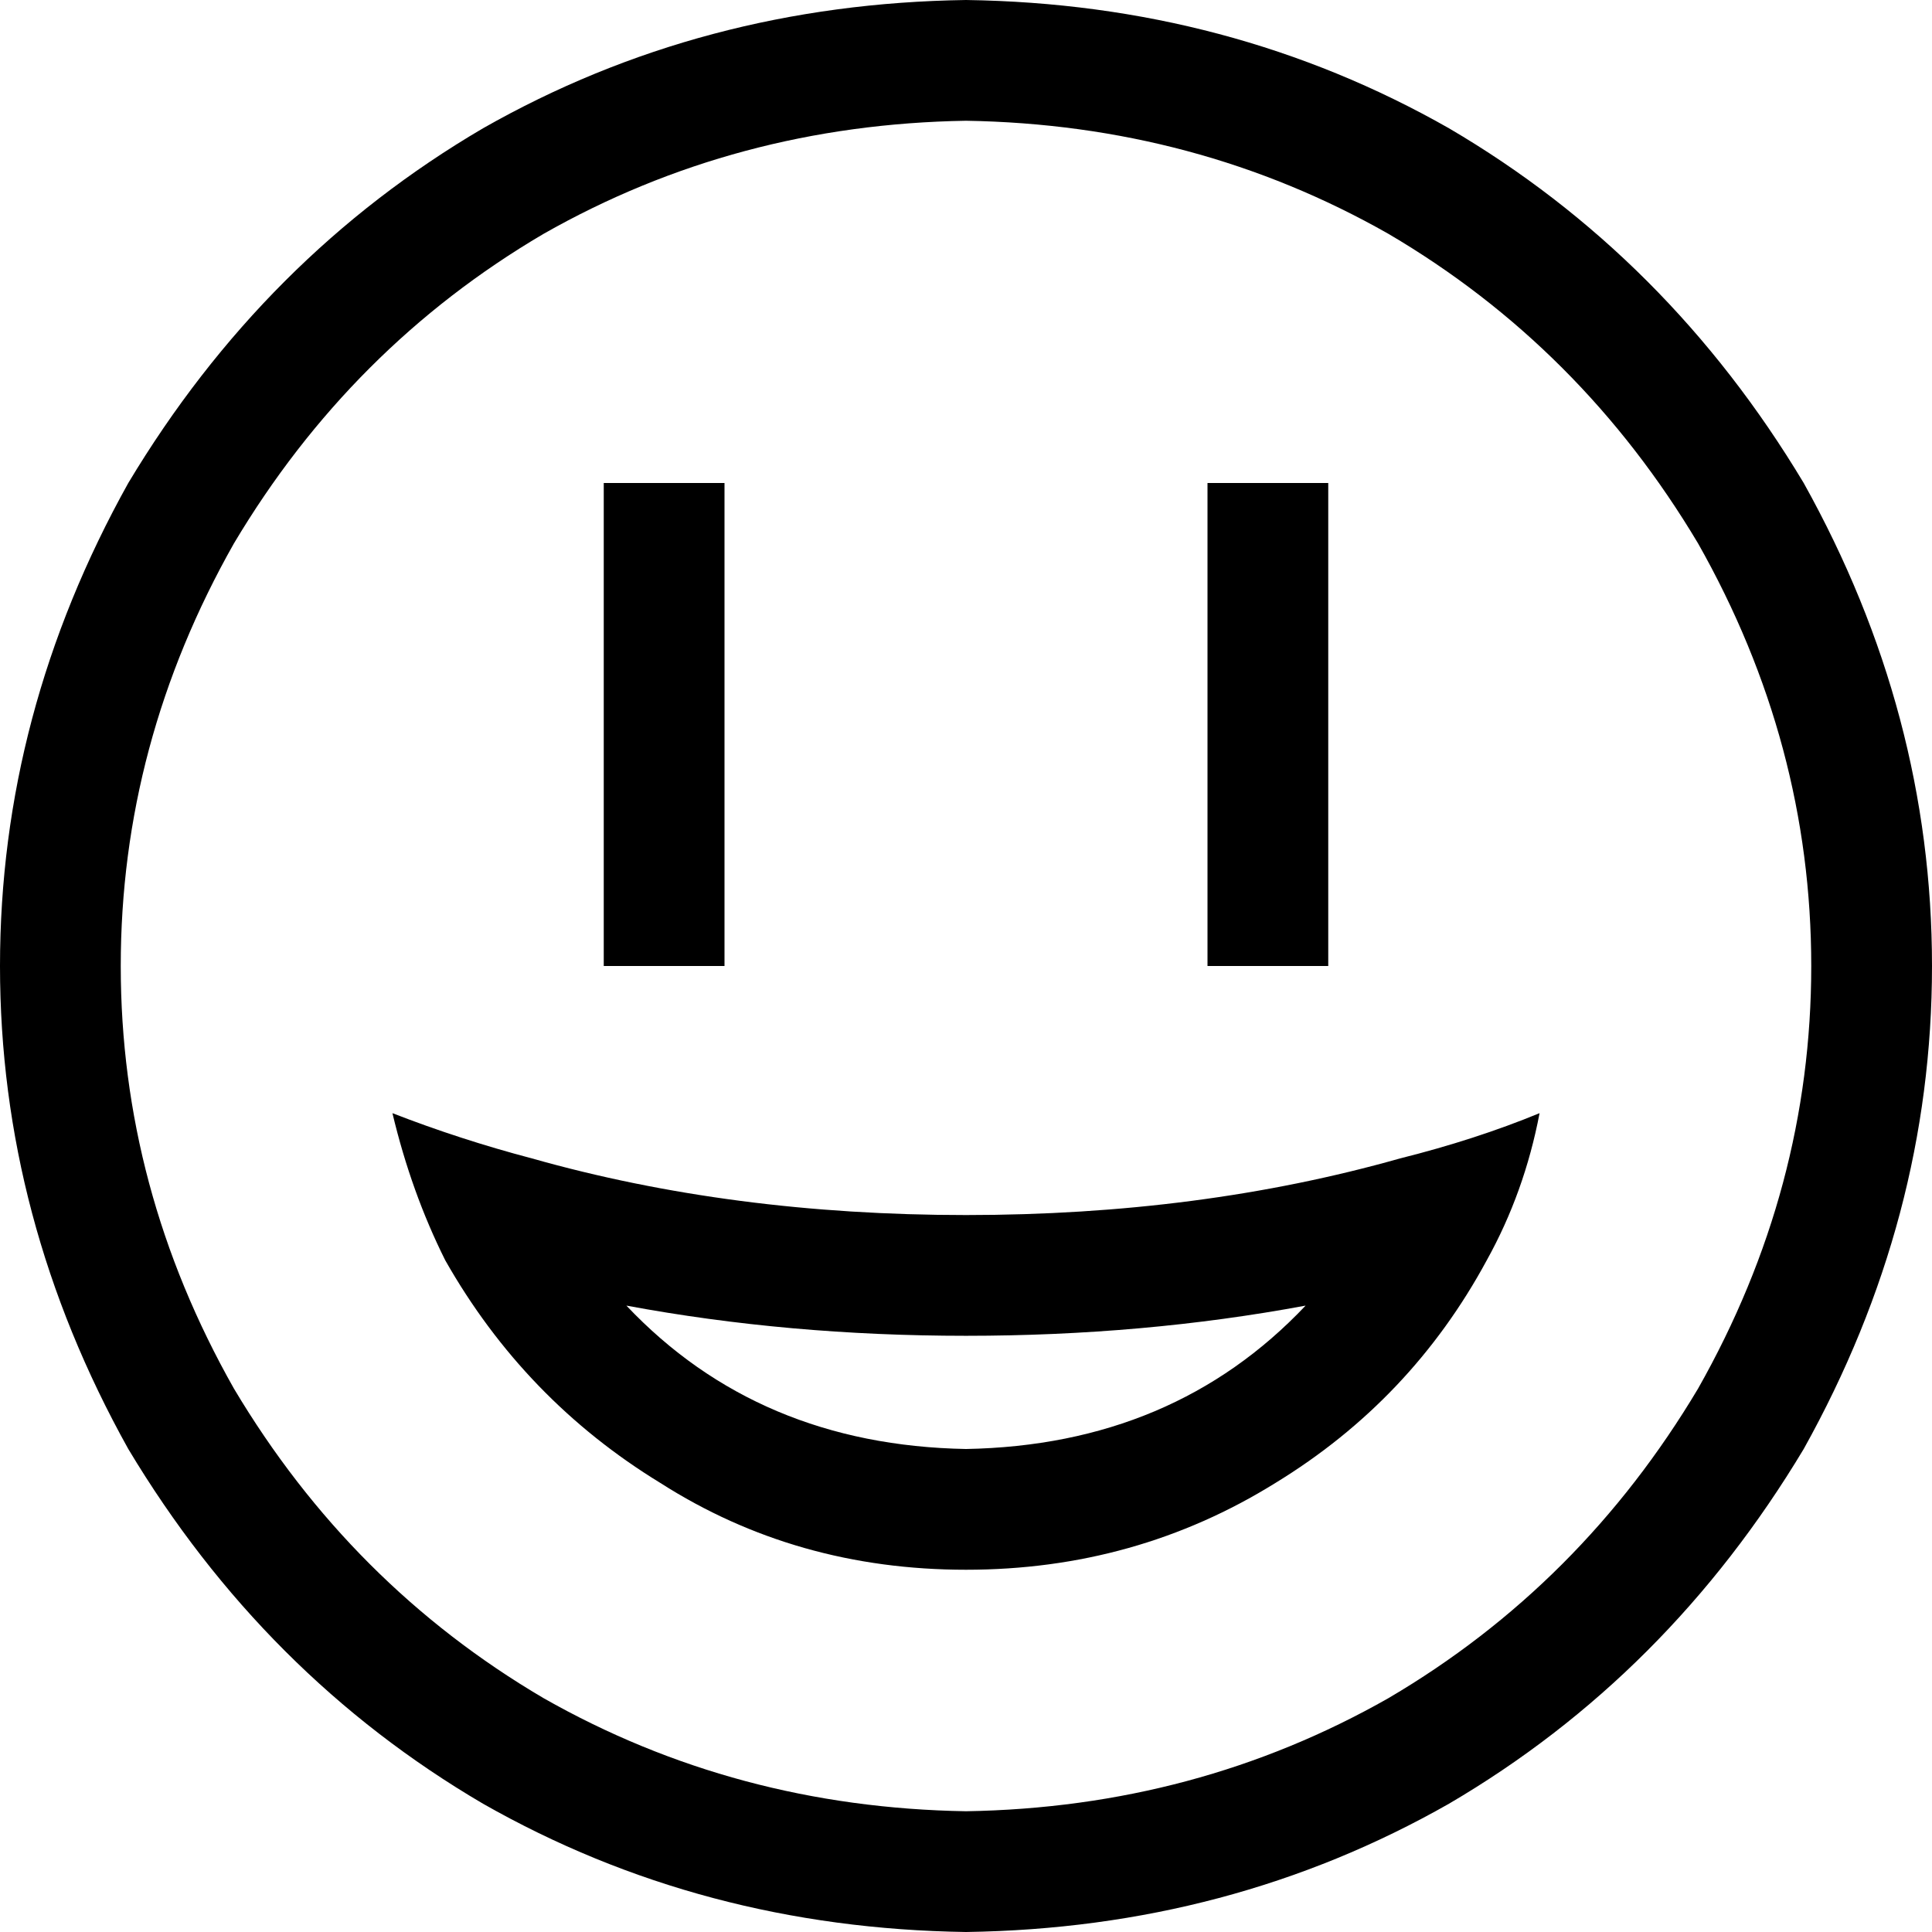 <svg xmlns="http://www.w3.org/2000/svg" viewBox="0 0 512 512">
  <path d="M 256 32 Q 317 33 368 62 L 368 62 L 368 62 Q 419 92 450 144 Q 480 197 480 256 Q 480 315 450 368 Q 419 420 368 450 Q 317 479 256 480 Q 195 479 144 450 Q 93 420 62 368 Q 32 315 32 256 Q 32 197 62 144 Q 93 92 144 62 Q 195 33 256 32 L 256 32 Z M 256 512 Q 326 511 384 478 L 384 478 L 384 478 Q 442 444 478 384 Q 512 323 512 256 Q 512 189 478 128 Q 442 68 384 34 Q 326 1 256 0 Q 186 1 128 34 Q 70 68 34 128 Q 0 189 0 256 Q 0 323 34 384 Q 70 444 128 478 Q 186 511 256 512 L 256 512 Z M 346 346 Q 311 383 256 384 Q 201 383 166 346 Q 209 354 256 354 Q 303 354 346 346 L 346 346 Z M 371 307 Q 318 322 256 322 Q 194 322 141 307 Q 122 302 104 295 Q 109 316 118 334 Q 139 371 175 393 Q 211 416 256 416 Q 301 416 338 393 Q 374 371 394 334 Q 404 316 408 295 Q 391 302 371 307 L 371 307 Z M 192 144 L 192 128 L 192 144 L 192 128 L 160 128 L 160 128 L 160 144 L 160 144 L 160 240 L 160 240 L 160 256 L 160 256 L 192 256 L 192 256 L 192 240 L 192 240 L 192 144 L 192 144 Z M 352 144 L 352 128 L 352 144 L 352 128 L 320 128 L 320 128 L 320 144 L 320 144 L 320 240 L 320 240 L 320 256 L 320 256 L 352 256 L 352 256 L 352 240 L 352 240 L 352 144 L 352 144 Z" />
</svg>